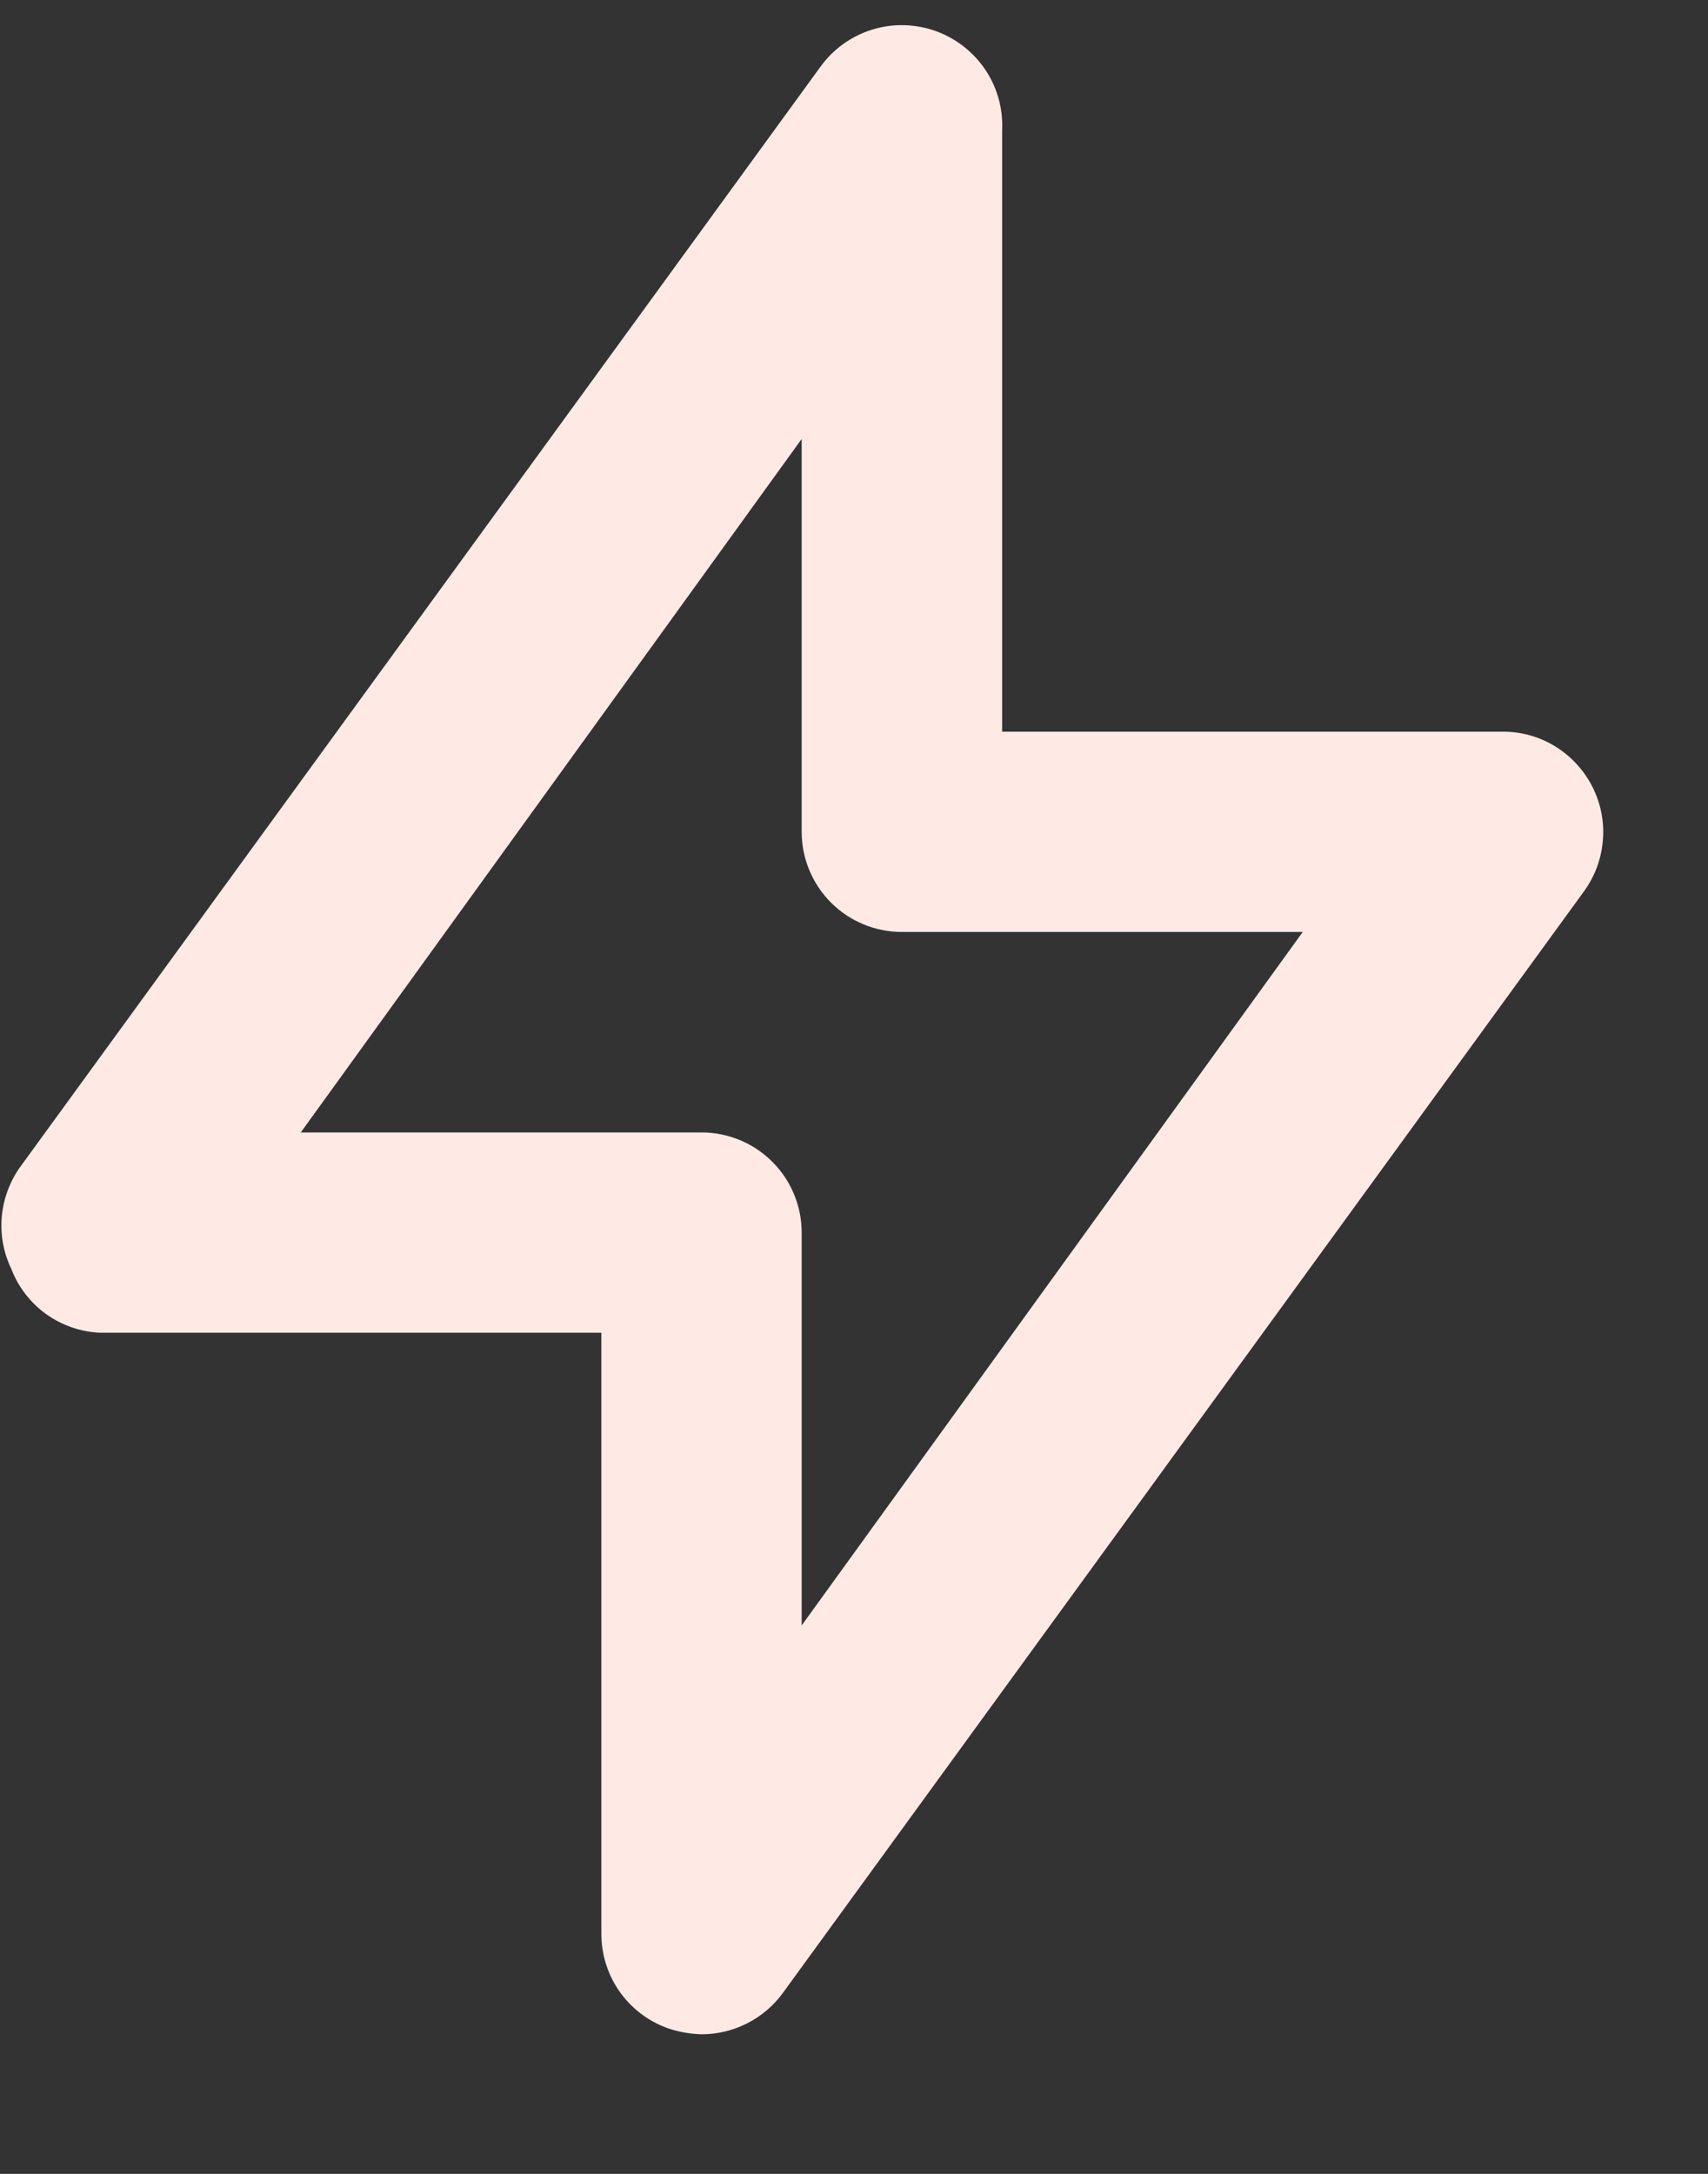 <svg width="11" height="14" viewBox="0 0 11 14" fill="none" xmlns="http://www.w3.org/2000/svg">
    <rect x="0" y="0" width="11" height="14" fill="#333333" stroke="none"/>
    <path d="M10.255 5.066C10.201 4.96 10.119 4.871 10.018 4.808C9.916 4.745 9.8 4.712 9.68 4.712H6.454V0.84C6.461 0.698 6.421 0.558 6.341 0.442C6.26 0.325 6.143 0.238 6.009 0.194C5.879 0.152 5.739 0.151 5.61 0.193C5.48 0.235 5.366 0.317 5.286 0.427L0.123 7.525C0.059 7.619 0.02 7.728 0.011 7.841C0.002 7.954 0.023 8.068 0.072 8.17C0.117 8.288 0.195 8.389 0.297 8.463C0.399 8.536 0.521 8.578 0.646 8.583H3.873V12.455C3.873 12.591 3.916 12.724 3.996 12.834C4.076 12.944 4.189 13.026 4.318 13.068C4.383 13.088 4.45 13.099 4.518 13.101C4.62 13.101 4.72 13.077 4.811 13.031C4.902 12.985 4.981 12.918 5.041 12.836L10.203 5.738C10.273 5.641 10.314 5.528 10.323 5.409C10.333 5.291 10.309 5.172 10.255 5.066ZM5.163 10.468V7.938C5.163 7.767 5.095 7.603 4.974 7.482C4.853 7.361 4.689 7.293 4.518 7.293H1.937L5.163 2.827V5.357C5.163 5.528 5.231 5.692 5.352 5.813C5.473 5.934 5.637 6.002 5.809 6.002H8.39L5.163 10.468Z"
          fill="#FFE9E5"/>
</svg>
